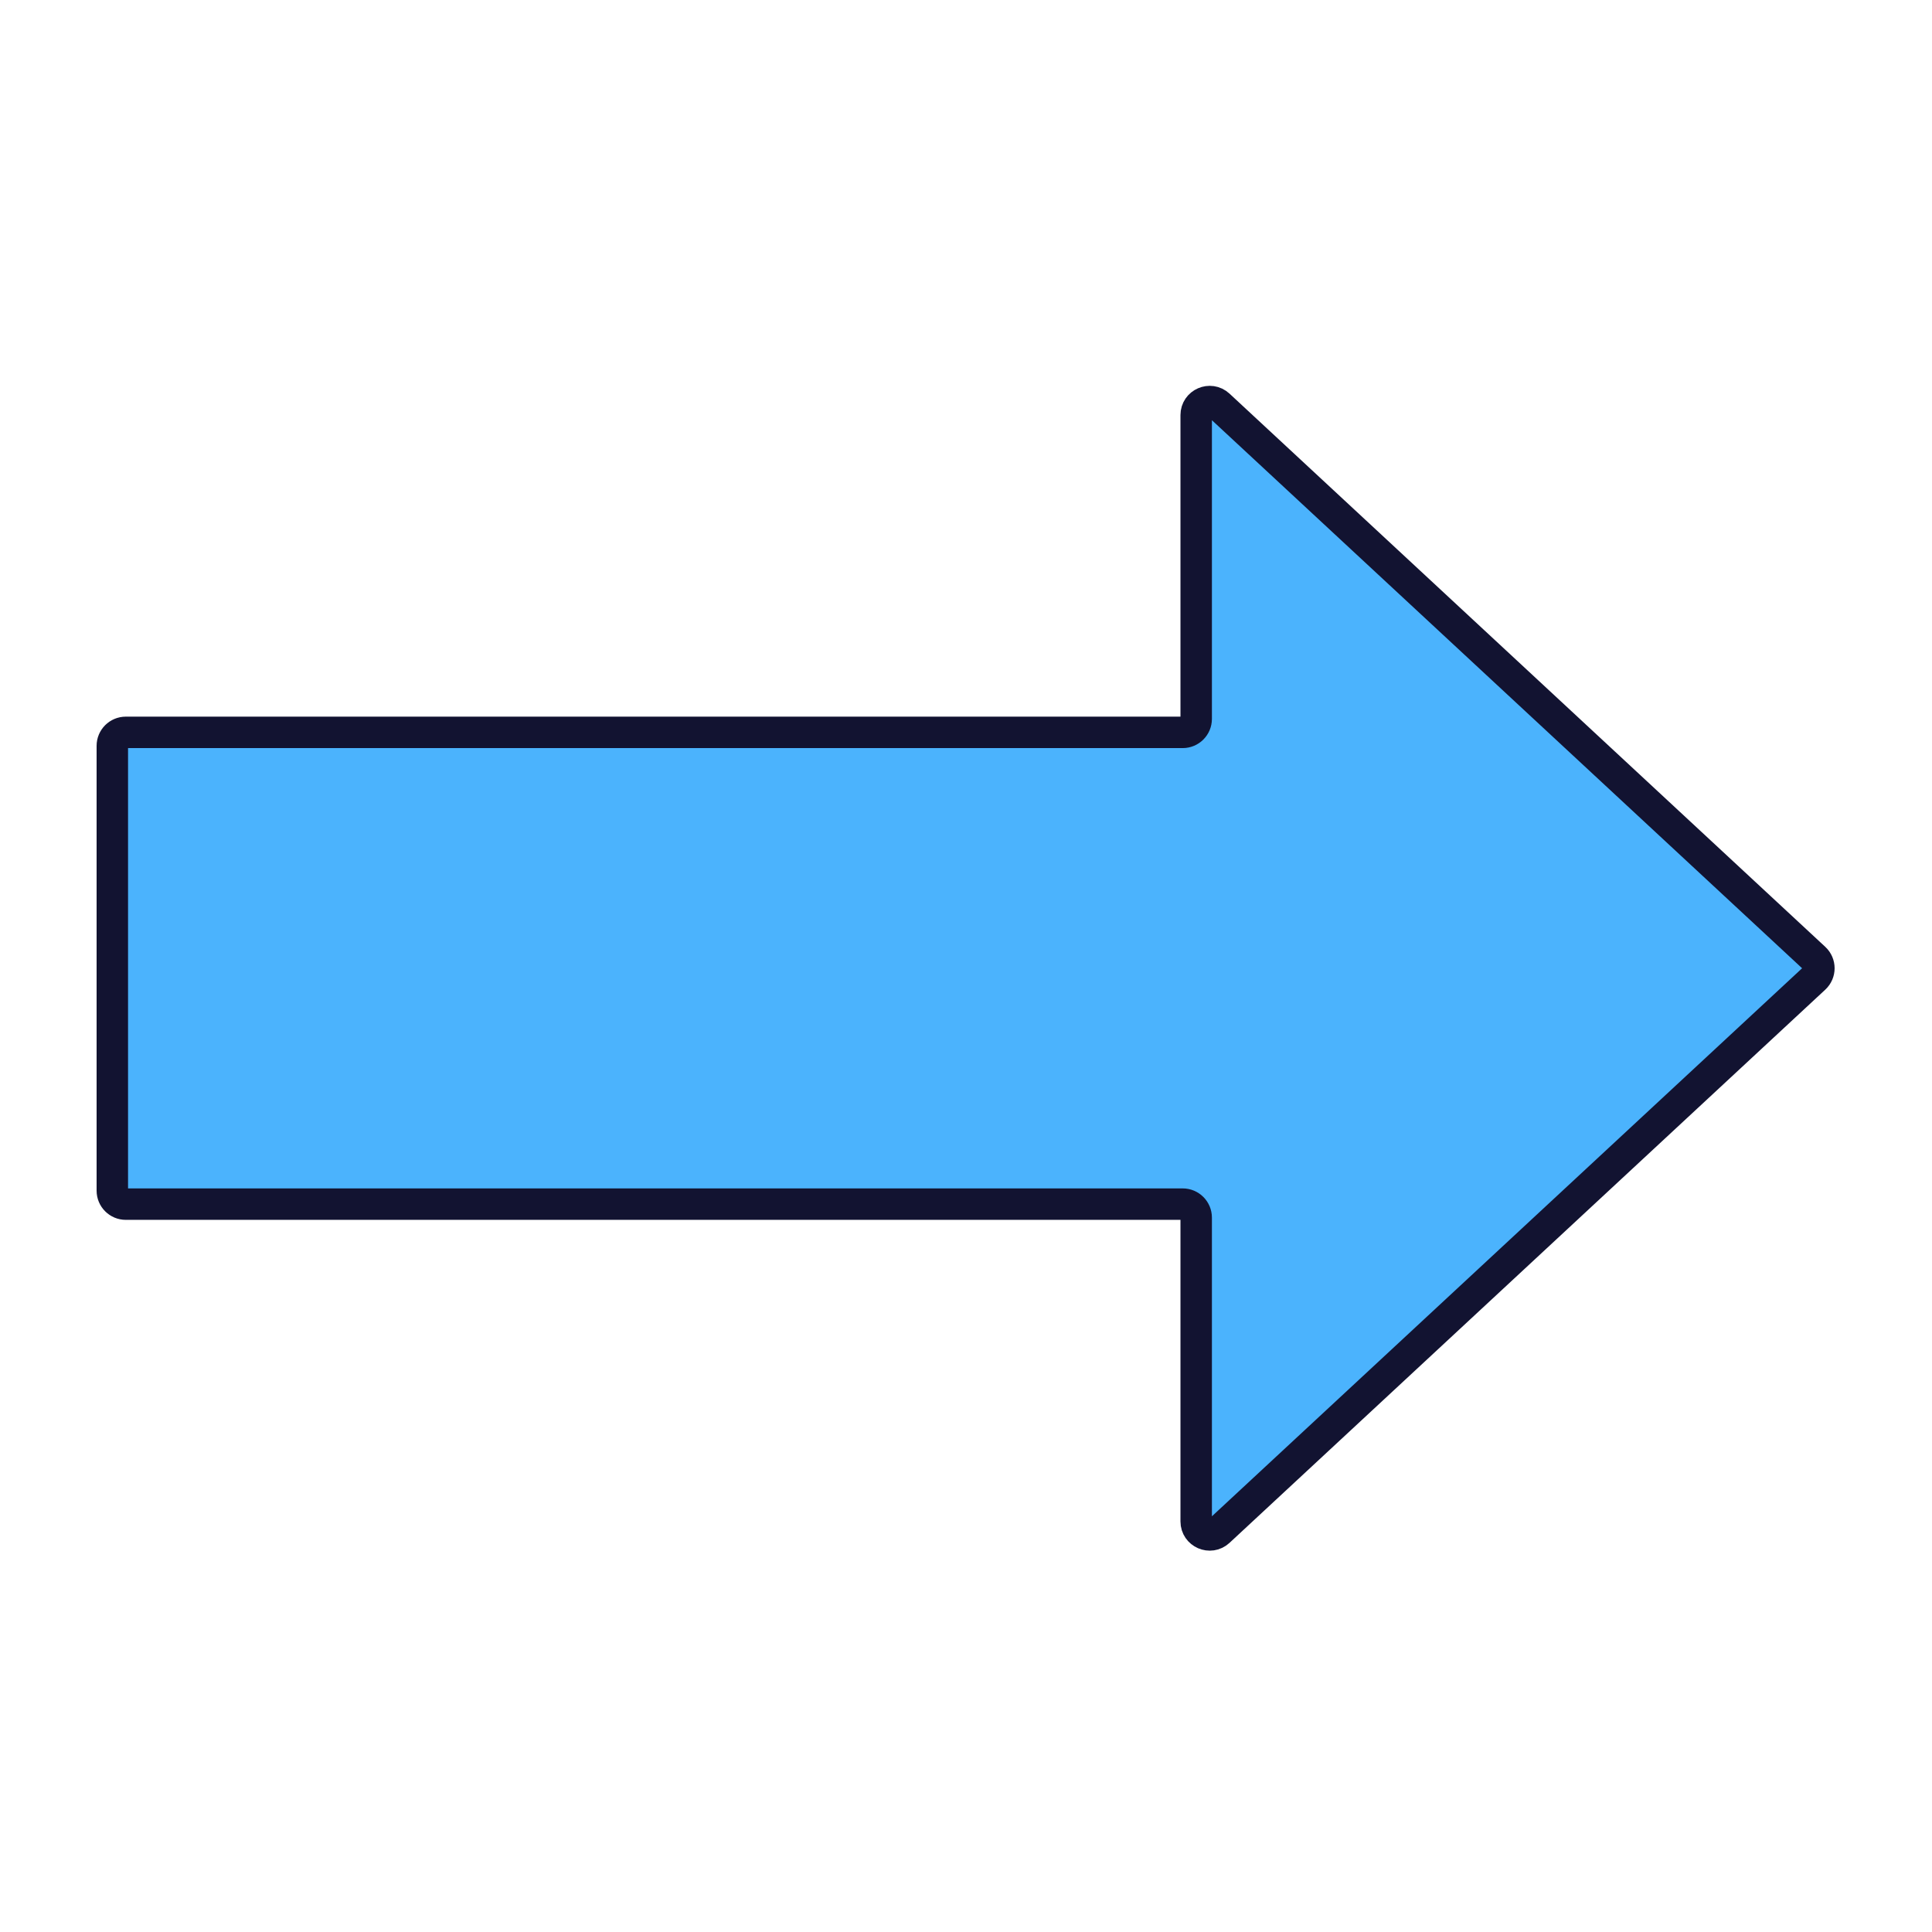 <svg xmlns="http://www.w3.org/2000/svg" xmlns:xlink="http://www.w3.org/1999/xlink" viewBox="0 0 430 430" width="430" height="430" preserveAspectRatio="xMidYMid meet" style="width: 100%; height: 100%; transform: translate3d(0px, 0px, 0px); content-visibility: visible;"><defs><clipPath id="__lottie_element_51"><rect width="430" height="430" x="0" y="0"/></clipPath><clipPath id="__lottie_element_53"><path d="M0,0 L430,0 L430,430 L0,430z"/></clipPath></defs><g clip-path="url(#__lottie_element_51)"><g clip-path="url(#__lottie_element_53)" transform="matrix(1,0,0,1,0,0)" opacity="1" style="display: block;"><g transform="matrix(1,0,0,1,214.296,215.501)" opacity="1" style="display: block;"><g opacity="1" transform="matrix(1,0,0,1,0,0)"><path class="primary" fill="rgb(75,179,253)" fill-opacity="1" d=" M51.937,-55.5 C51.937,-53.843 50.594,-52.5 48.937,-52.5 C48.937,-52.5 -186.296,-52.5 -186.296,-52.5 C-187.953,-52.5 -189.296,-51.157 -189.296,-49.5 C-189.296,-49.5 -189.296,49.5 -189.296,49.5 C-189.296,51.157 -187.953,52.5 -186.296,52.5 C-186.296,52.5 48.937,52.5 48.937,52.5 C50.594,52.5 51.937,53.843 51.937,55.5 C51.937,55.5 51.937,123.12 51.937,123.12 C51.937,125.739 55.059,127.101 56.979,125.319 C56.979,125.319 189.57,2.198 189.57,2.198 C190.848,1.011 190.848,-1.011 189.57,-2.198 C189.57,-2.198 56.979,-125.319 56.979,-125.319 C55.059,-127.101 51.937,-125.739 51.937,-123.12 C51.937,-123.12 51.937,-55.5 51.937,-55.5z"/></g><g opacity="0.5" transform="matrix(1,0,0,1,0,0)" style="mix-blend-mode: multiply;"><path class="primary" fill="rgb(75,179,253)" fill-opacity="1" d=" M-189.296,49.499 C-189.296,49.499 -189.296,-0.001 -189.296,-0.001 C-189.296,-0.001 190.529,-0.001 190.529,-0.001 C190.529,0.8 190.211,1.6 189.575,2.193 C189.573,2.194 189.572,2.197 189.57,2.198 C189.57,2.198 56.979,125.318 56.979,125.318 C55.059,127.1 51.938,125.739 51.938,123.12 C51.938,123.12 51.938,52.5 51.938,52.5 C51.938,52.5 -186.296,52.499 -186.296,52.499 C-186.299,52.499 -186.301,52.499 -186.304,52.499 C-187.957,52.494 -189.296,51.153 -189.296,49.499z"/></g><g opacity="1" transform="matrix(1,0,0,1,0,0)"><path stroke-linecap="round" stroke-linejoin="round" fill-opacity="0" class="secondary" stroke="rgb(18,19,49)" stroke-opacity="1" stroke-width="7" d=" M51.937,-55.5 C51.937,-53.843 50.594,-52.5 48.937,-52.5 C48.937,-52.5 -186.296,-52.5 -186.296,-52.5 C-187.953,-52.5 -189.296,-51.157 -189.296,-49.5 C-189.296,-49.5 -189.296,49.5 -189.296,49.5 C-189.296,51.157 -187.953,52.5 -186.296,52.5 C-186.296,52.5 48.937,52.5 48.937,52.5 C50.594,52.5 51.937,53.843 51.937,55.5 C51.937,55.5 51.937,123.12 51.937,123.12 C51.937,125.739 55.059,127.101 56.979,125.319 C56.979,125.319 189.57,2.198 189.57,2.198 C190.848,1.011 190.848,-1.011 189.57,-2.198 C189.57,-2.198 56.979,-125.319 56.979,-125.319 C55.059,-127.101 51.937,-125.739 51.937,-123.12 C51.937,-123.12 51.937,-55.5 51.937,-55.5z"/></g></g></g></g></svg>